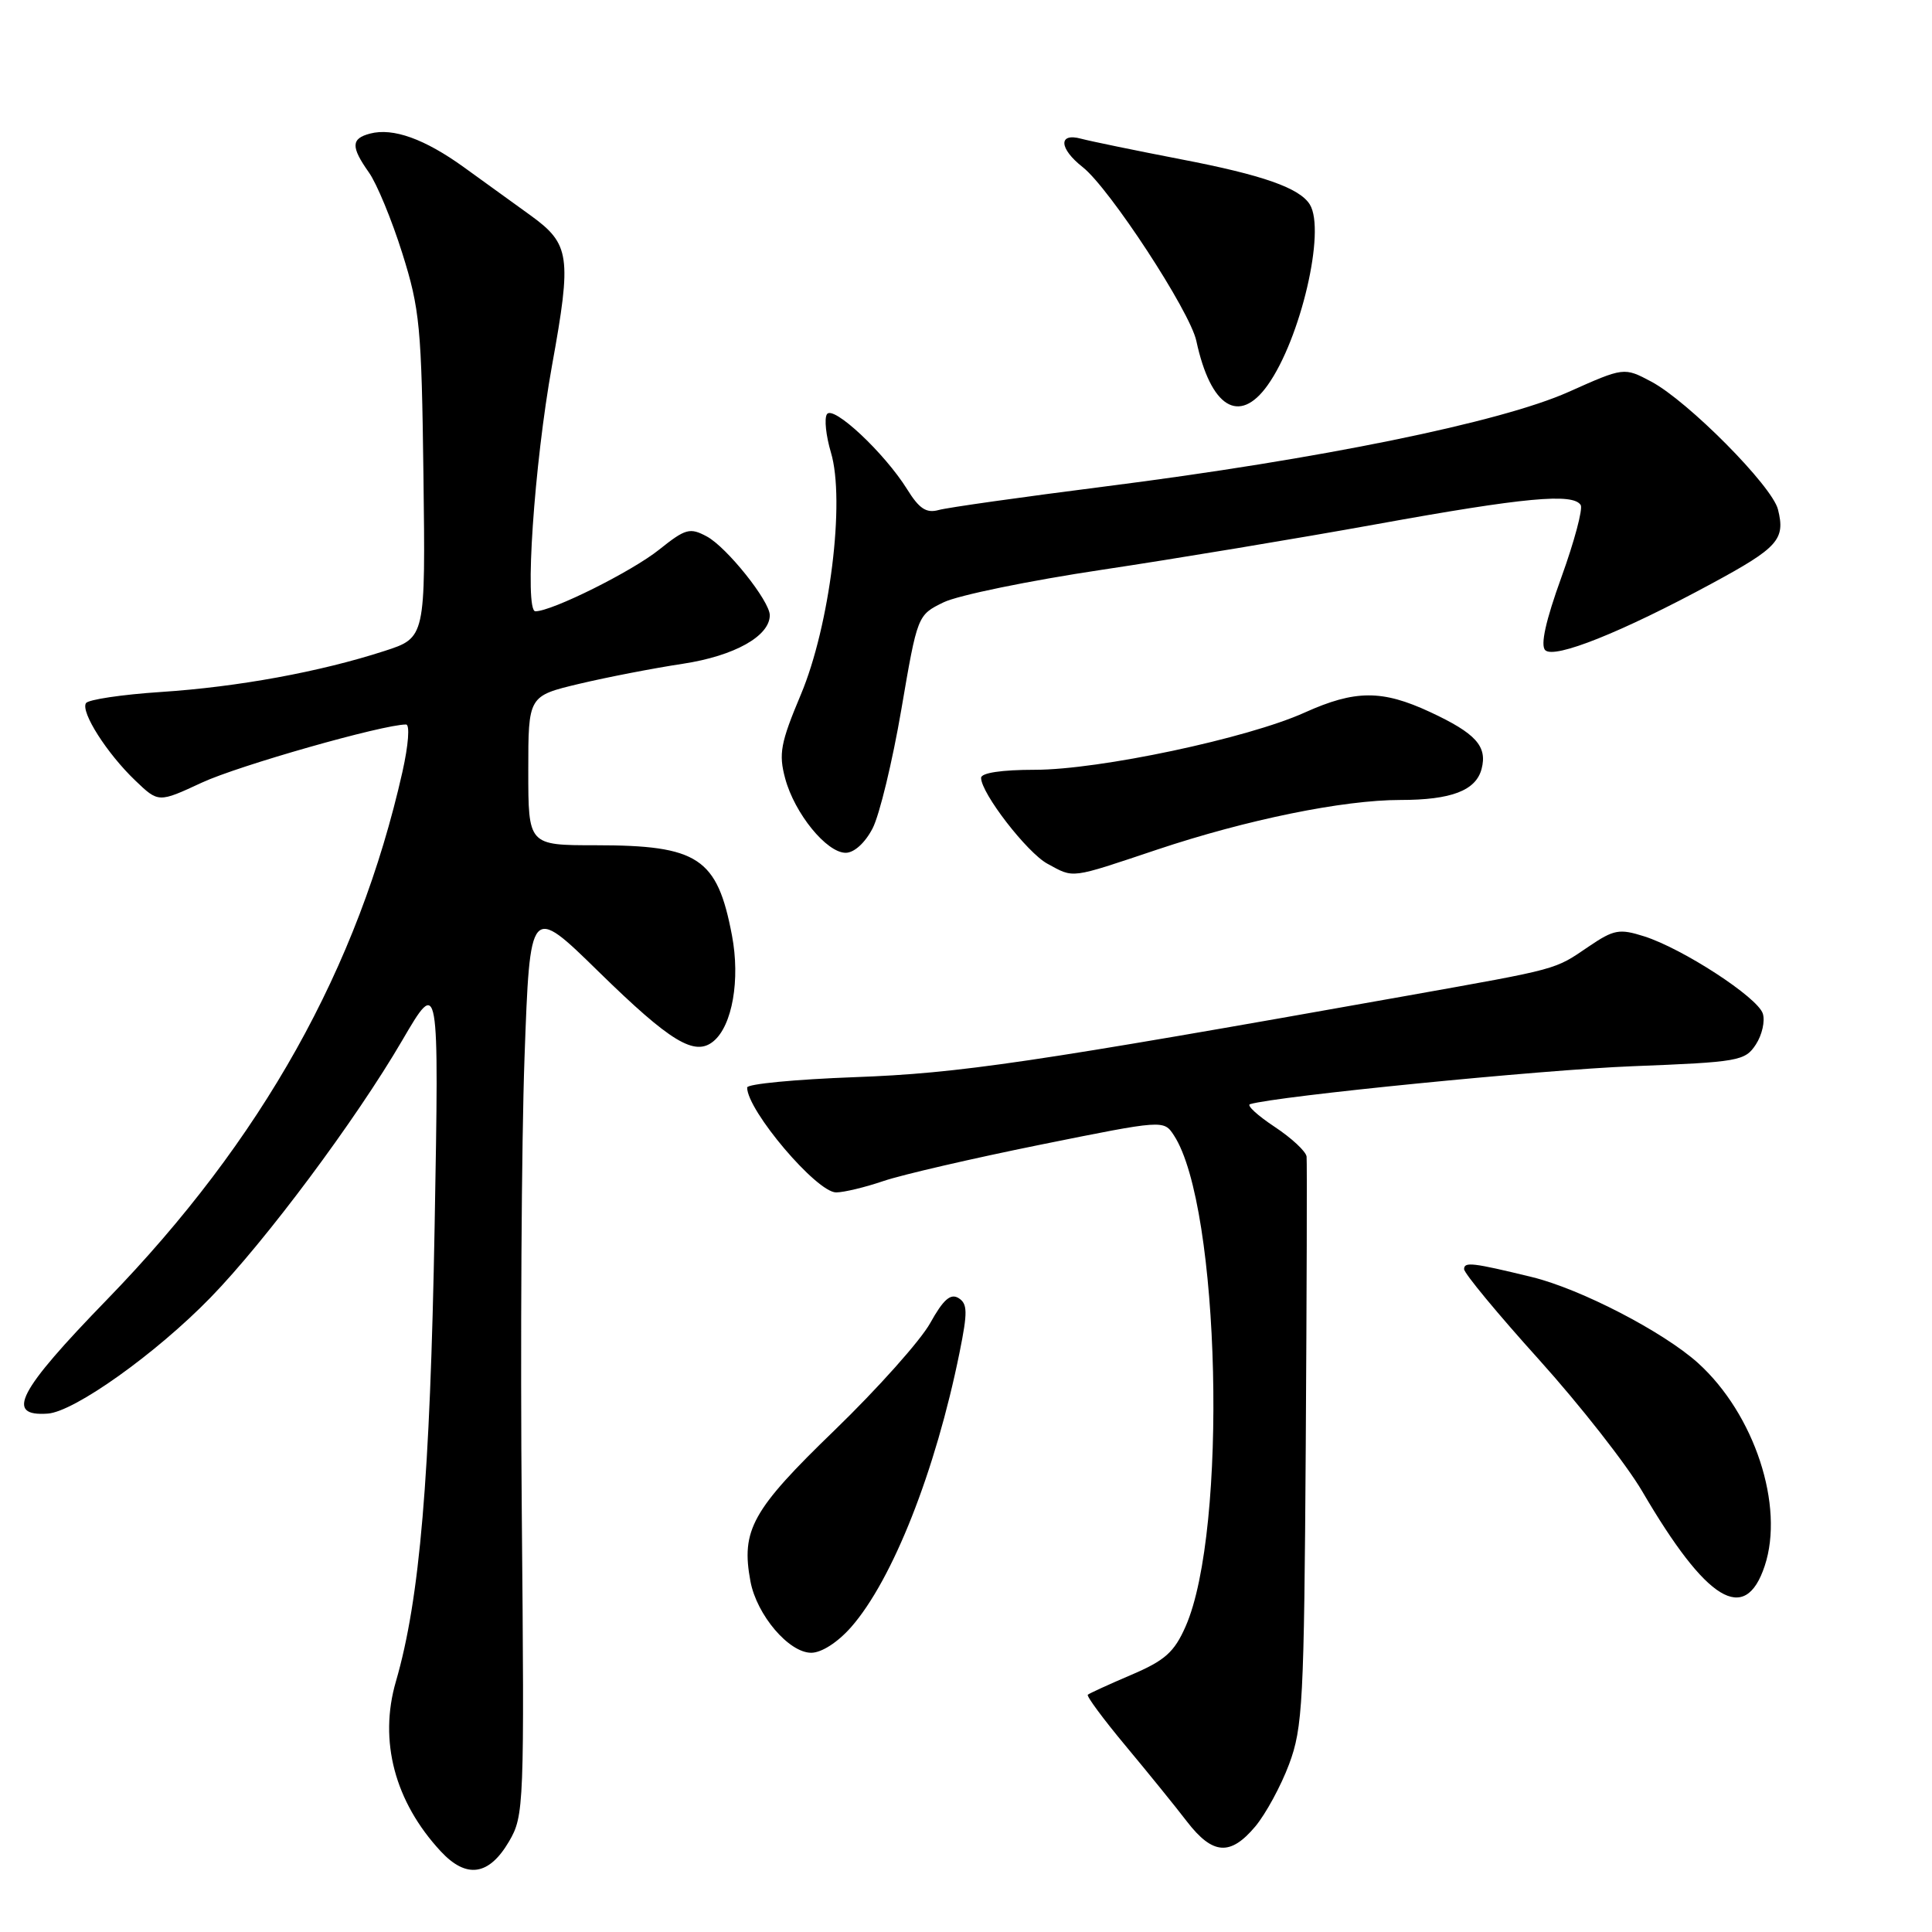 <?xml version="1.0" encoding="UTF-8" standalone="no"?>
<!DOCTYPE svg PUBLIC "-//W3C//DTD SVG 1.1//EN" "http://www.w3.org/Graphics/SVG/1.1/DTD/svg11.dtd" >
<svg xmlns="http://www.w3.org/2000/svg" xmlns:xlink="http://www.w3.org/1999/xlink" version="1.1" viewBox="0 0 256 256">
 <g >
 <path fill="currentColor"
d=" M 67.45 244.00 C 69.44 240.60 69.49 239.36 69.14 200.50 C 68.94 178.50 69.10 151.35 69.50 140.18 C 70.23 119.85 70.23 119.85 79.36 128.79 C 88.86 138.08 92.07 140.02 94.54 137.97 C 97.04 135.90 98.10 129.80 96.99 123.95 C 95.04 113.66 92.53 112.00 78.93 112.00 C 70.00 112.00 70.00 112.00 70.00 102.11 C 70.00 92.22 70.00 92.22 76.75 90.61 C 80.46 89.73 86.65 88.53 90.50 87.95 C 97.31 86.91 102.00 84.29 102.00 81.52 C 102.00 79.64 96.29 72.49 93.65 71.08 C 91.41 69.88 90.83 70.04 87.34 72.83 C 83.72 75.73 73.14 81.00 70.94 81.00 C 69.46 81.00 70.78 61.55 73.15 48.40 C 75.77 33.94 75.54 32.34 70.30 28.54 C 67.99 26.87 64.02 24.00 61.47 22.16 C 56.27 18.41 52.08 16.90 49.04 17.70 C 46.51 18.36 46.48 19.45 48.88 22.85 C 49.92 24.31 51.91 29.12 53.30 33.54 C 55.63 40.94 55.86 43.28 56.11 63.04 C 56.38 84.50 56.38 84.50 50.94 86.26 C 42.39 89.03 31.55 91.02 21.34 91.69 C 16.16 92.03 11.69 92.70 11.39 93.17 C 10.67 94.34 14.17 99.84 17.93 103.43 C 21.00 106.37 21.00 106.37 26.75 103.70 C 31.59 101.45 50.74 96.00 53.80 96.00 C 54.33 96.00 54.12 98.71 53.33 102.25 C 47.47 128.26 34.72 151.04 14.19 172.19 C 2.36 184.37 0.63 187.71 6.33 187.31 C 9.86 187.06 20.68 179.35 27.89 171.94 C 35.18 164.45 47.12 148.44 53.29 137.87 C 58.18 129.50 58.18 129.50 57.59 162.50 C 56.99 195.82 55.63 211.90 52.46 222.80 C 50.17 230.67 52.30 238.74 58.41 245.32 C 61.81 248.97 64.79 248.54 67.45 244.00 Z  M 166.33 242.02 C 167.71 240.37 169.73 236.66 170.81 233.77 C 172.62 228.93 172.80 225.50 173.02 191.50 C 173.15 171.15 173.20 153.94 173.13 153.26 C 173.06 152.58 171.15 150.80 168.88 149.30 C 166.62 147.80 165.16 146.46 165.63 146.31 C 169.17 145.24 204.31 141.75 216.32 141.28 C 230.38 140.73 231.23 140.59 232.66 138.40 C 233.49 137.13 233.90 135.29 233.58 134.30 C 232.88 132.14 222.96 125.69 217.86 124.07 C 214.58 123.03 213.85 123.16 210.53 125.41 C 205.92 128.54 206.79 128.31 186.50 131.93 C 136.43 140.85 127.17 142.22 113.25 142.73 C 105.41 143.02 99.00 143.63 99.00 144.10 C 99.00 147.14 108.21 158.00 110.79 158.00 C 111.81 158.00 114.64 157.32 117.07 156.49 C 119.51 155.66 128.86 153.50 137.85 151.68 C 154.20 148.38 154.20 148.38 155.55 150.44 C 161.69 159.83 162.71 202.82 157.09 215.53 C 155.59 218.93 154.35 220.03 149.89 221.93 C 146.92 223.20 144.34 224.38 144.14 224.56 C 143.94 224.74 146.19 227.78 149.14 231.32 C 152.09 234.86 155.76 239.38 157.29 241.38 C 160.69 245.78 163.03 245.95 166.33 242.02 Z  M 112.78 215.60 C 118.28 209.33 123.97 194.92 127.15 179.19 C 128.23 173.84 128.21 172.75 127.01 172.00 C 125.95 171.35 124.99 172.20 123.26 175.31 C 121.98 177.62 116.28 184.00 110.60 189.50 C 99.64 200.09 98.17 202.75 99.44 209.55 C 100.28 214.00 104.53 219.00 107.49 219.00 C 108.86 219.00 111.00 217.62 112.78 215.60 Z  M 233.83 207.50 C 236.48 199.54 232.48 187.38 225.00 180.61 C 220.40 176.47 209.46 170.80 203.00 169.22 C 195.11 167.30 194.00 167.17 194.00 168.17 C 194.00 168.71 198.46 174.10 203.91 180.14 C 209.35 186.18 215.52 194.05 217.61 197.62 C 226.15 212.22 231.23 215.32 233.83 207.50 Z  M 153.32 112.58 C 165.19 108.61 177.97 106.00 185.55 106.00 C 192.31 106.00 195.57 104.75 196.32 101.88 C 197.10 98.88 195.55 97.17 189.50 94.35 C 183.14 91.39 179.57 91.40 172.87 94.42 C 165.33 97.83 145.65 102.00 137.13 102.00 C 132.73 102.00 130.00 102.41 130.00 103.07 C 130.00 105.10 136.09 112.98 138.79 114.45 C 142.37 116.39 141.66 116.48 153.32 112.58 Z  M 115.62 109.77 C 116.54 108.00 118.25 100.91 119.43 94.02 C 121.57 81.50 121.57 81.50 125.03 79.81 C 126.94 78.88 136.38 76.94 146.00 75.50 C 155.62 74.06 172.05 71.33 182.50 69.44 C 201.98 65.91 208.45 65.31 209.45 66.92 C 209.76 67.43 208.61 71.74 206.89 76.50 C 204.82 82.22 204.09 85.49 204.75 86.15 C 205.95 87.35 214.91 83.77 226.82 77.32 C 235.62 72.56 236.59 71.48 235.59 67.50 C 234.81 64.39 223.68 53.17 218.81 50.57 C 215.19 48.65 215.19 48.65 207.85 51.93 C 198.84 55.96 174.85 60.85 146.50 64.45 C 135.50 65.85 125.55 67.25 124.38 67.58 C 122.74 68.03 121.80 67.41 120.20 64.83 C 117.19 60.00 110.36 53.61 109.57 54.89 C 109.20 55.48 109.45 57.75 110.10 59.95 C 112.02 66.33 109.96 82.91 106.11 92.05 C 103.42 98.45 103.16 99.88 104.04 103.15 C 105.29 107.79 109.53 113.00 112.06 113.00 C 113.18 113.00 114.63 111.68 115.62 109.77 Z  M 167.97 51.04 C 172.35 44.90 175.69 30.55 173.56 27.10 C 172.21 24.91 167.33 23.19 156.50 21.11 C 150.45 19.94 144.49 18.71 143.25 18.38 C 140.20 17.55 140.32 19.68 143.47 22.15 C 147.02 24.95 157.68 41.24 158.52 45.17 C 160.42 53.99 164.20 56.34 167.97 51.04 Z "/>
</g>
</svg>